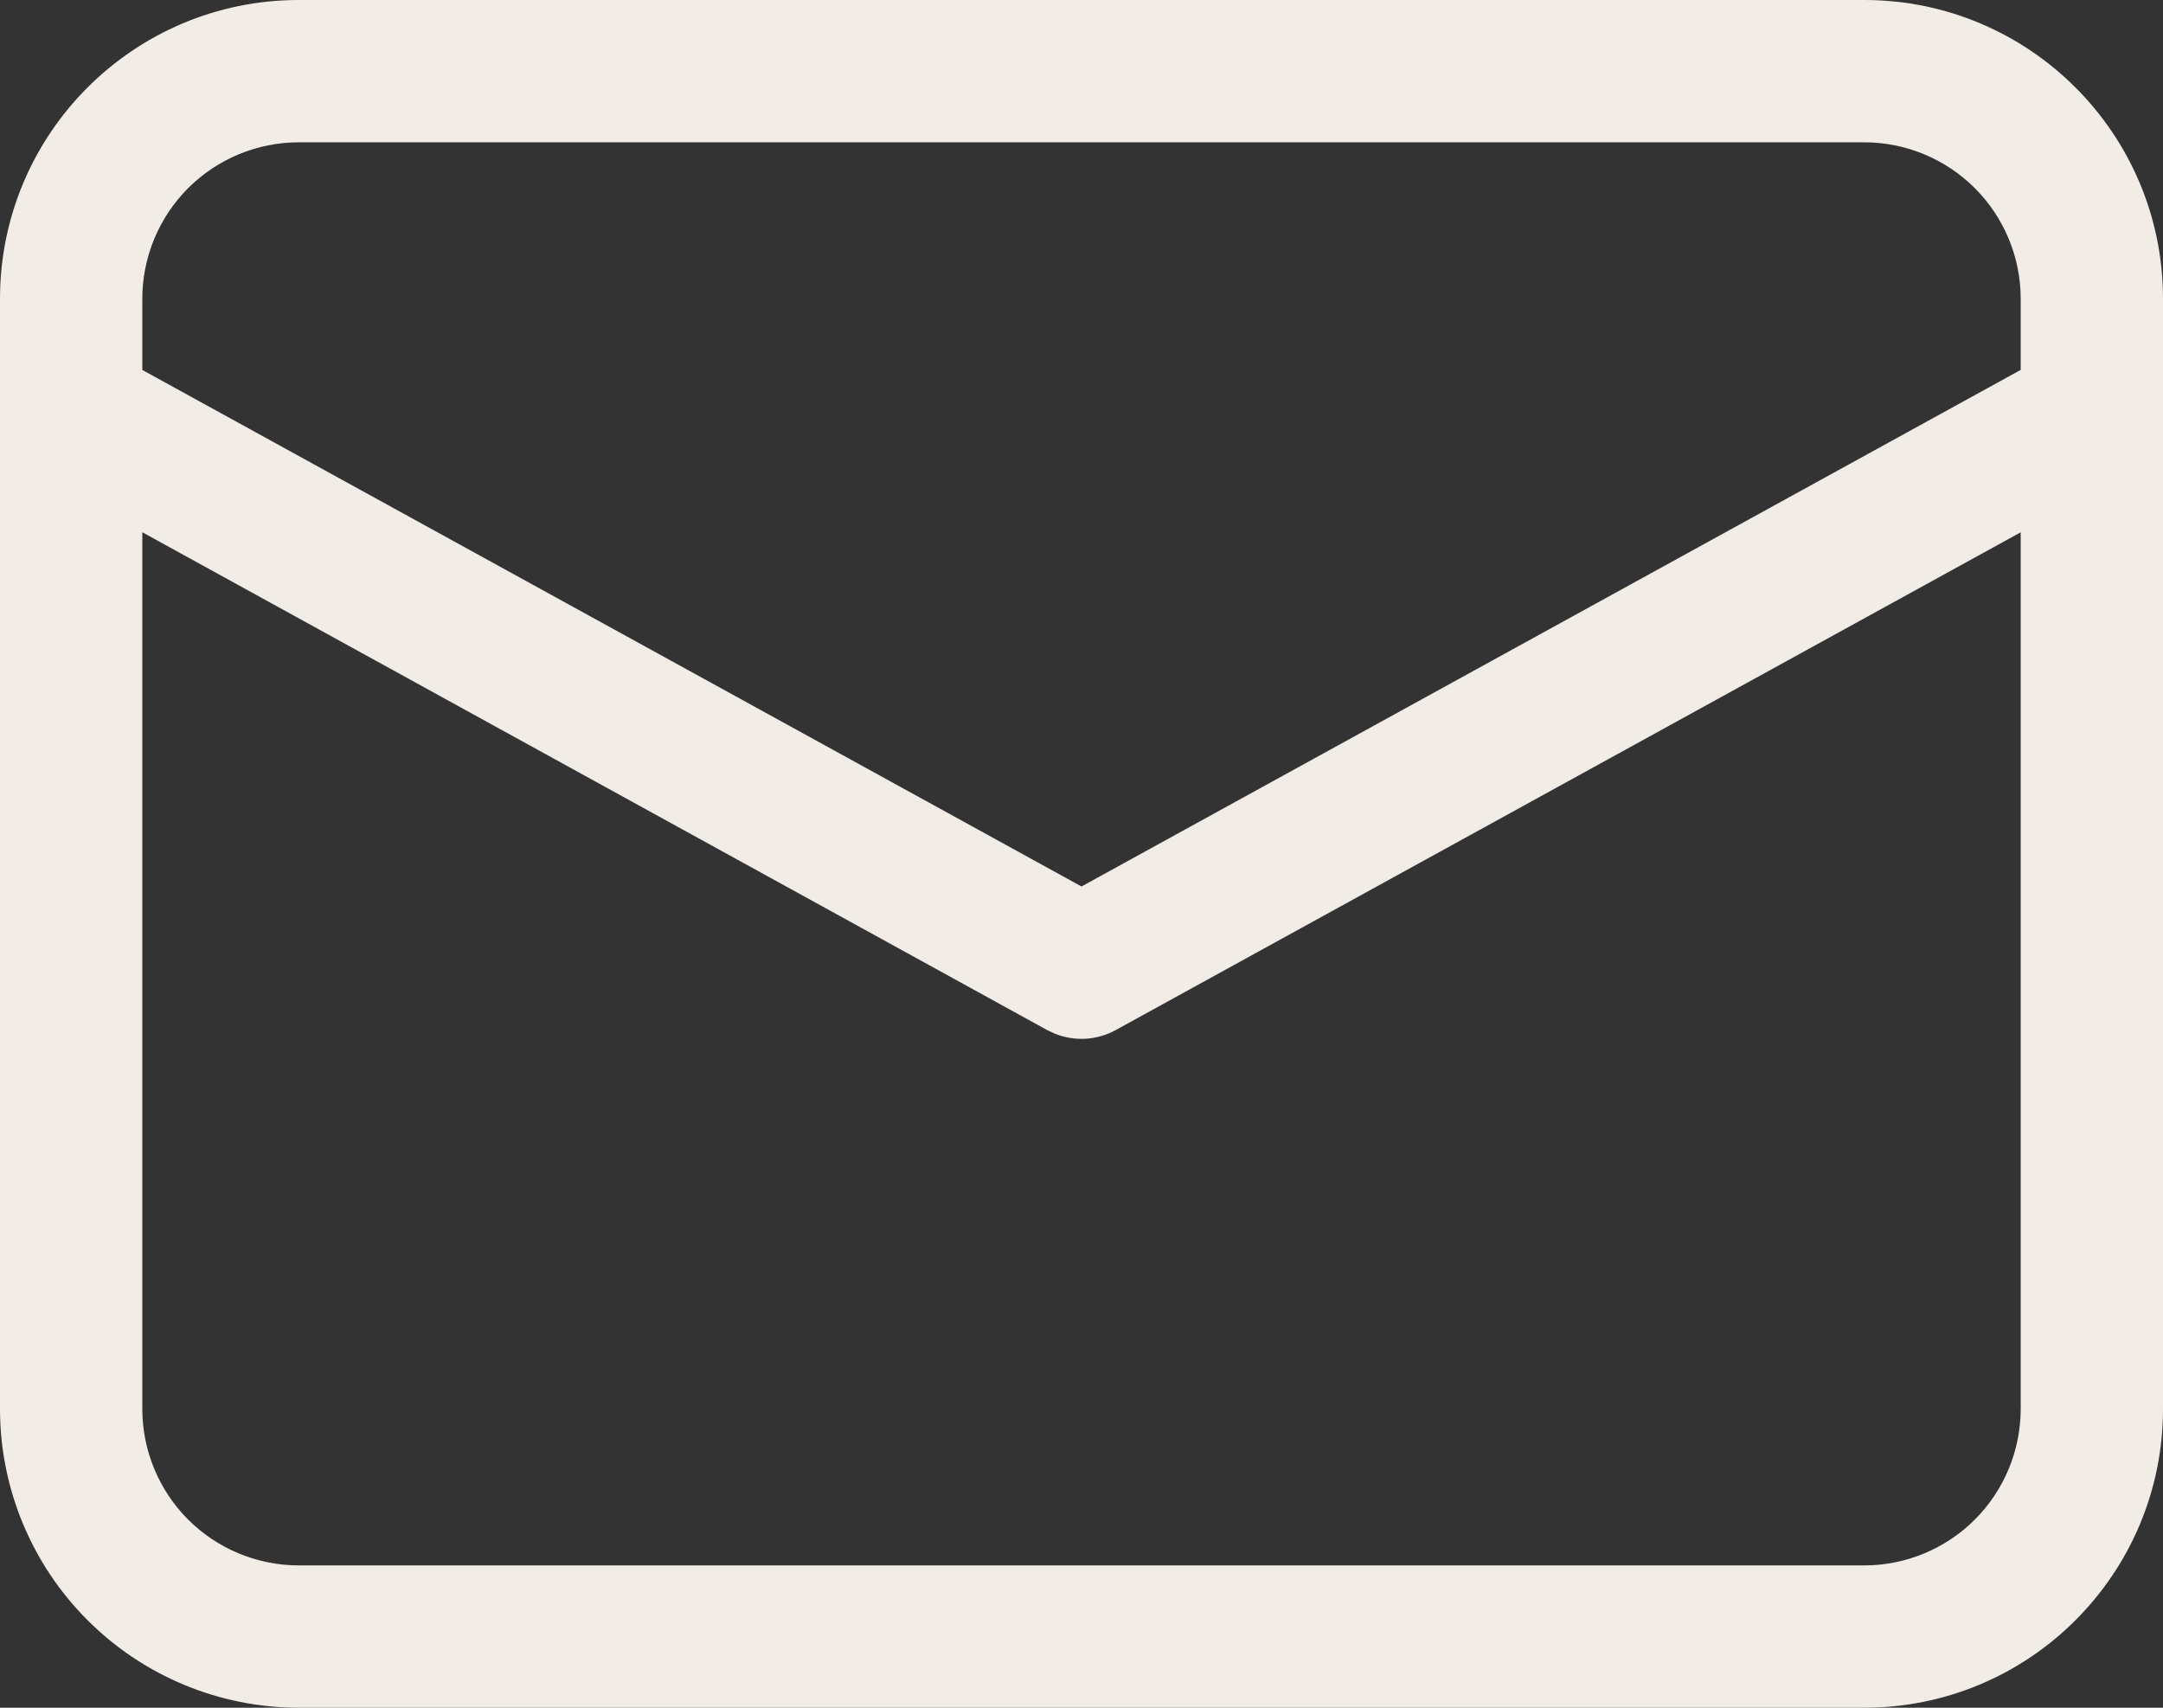 <svg width="38" height="30" viewBox="0 0 38 30" fill="none" xmlns="http://www.w3.org/2000/svg">
<rect x="0" y="0" width="38" height="30" fill="#333333" stroke="none"/>
<path d="M32.75 0C35.65 0 38 2.35 38 5.25V24.75C38 27.65 35.65 30 32.75 30H5.25C3.858 30 2.522 29.447 1.538 28.462C0.553 27.478 0 26.142 0 24.75V5.25C0 2.35 2.35 0 5.25 0H32.75ZM35.5 9.351L19.602 18.095C19.438 18.185 19.257 18.237 19.07 18.248C18.884 18.258 18.698 18.227 18.525 18.156L18.398 18.096L2.5 9.35V24.75C2.5 25.479 2.79 26.179 3.305 26.695C3.821 27.21 4.521 27.5 5.25 27.5H32.75C33.479 27.5 34.179 27.21 34.694 26.695C35.21 26.179 35.5 25.479 35.5 24.75V9.351ZM32.75 2.5H5.25C4.521 2.5 3.821 2.79 3.305 3.305C2.79 3.821 2.5 4.521 2.5 5.25V6.499L19 15.573L35.5 6.498V5.25C35.5 4.521 35.21 3.821 34.694 3.305C34.179 2.79 33.479 2.5 32.75 2.5Z" fill="#F2ECE6"/>
</svg>

